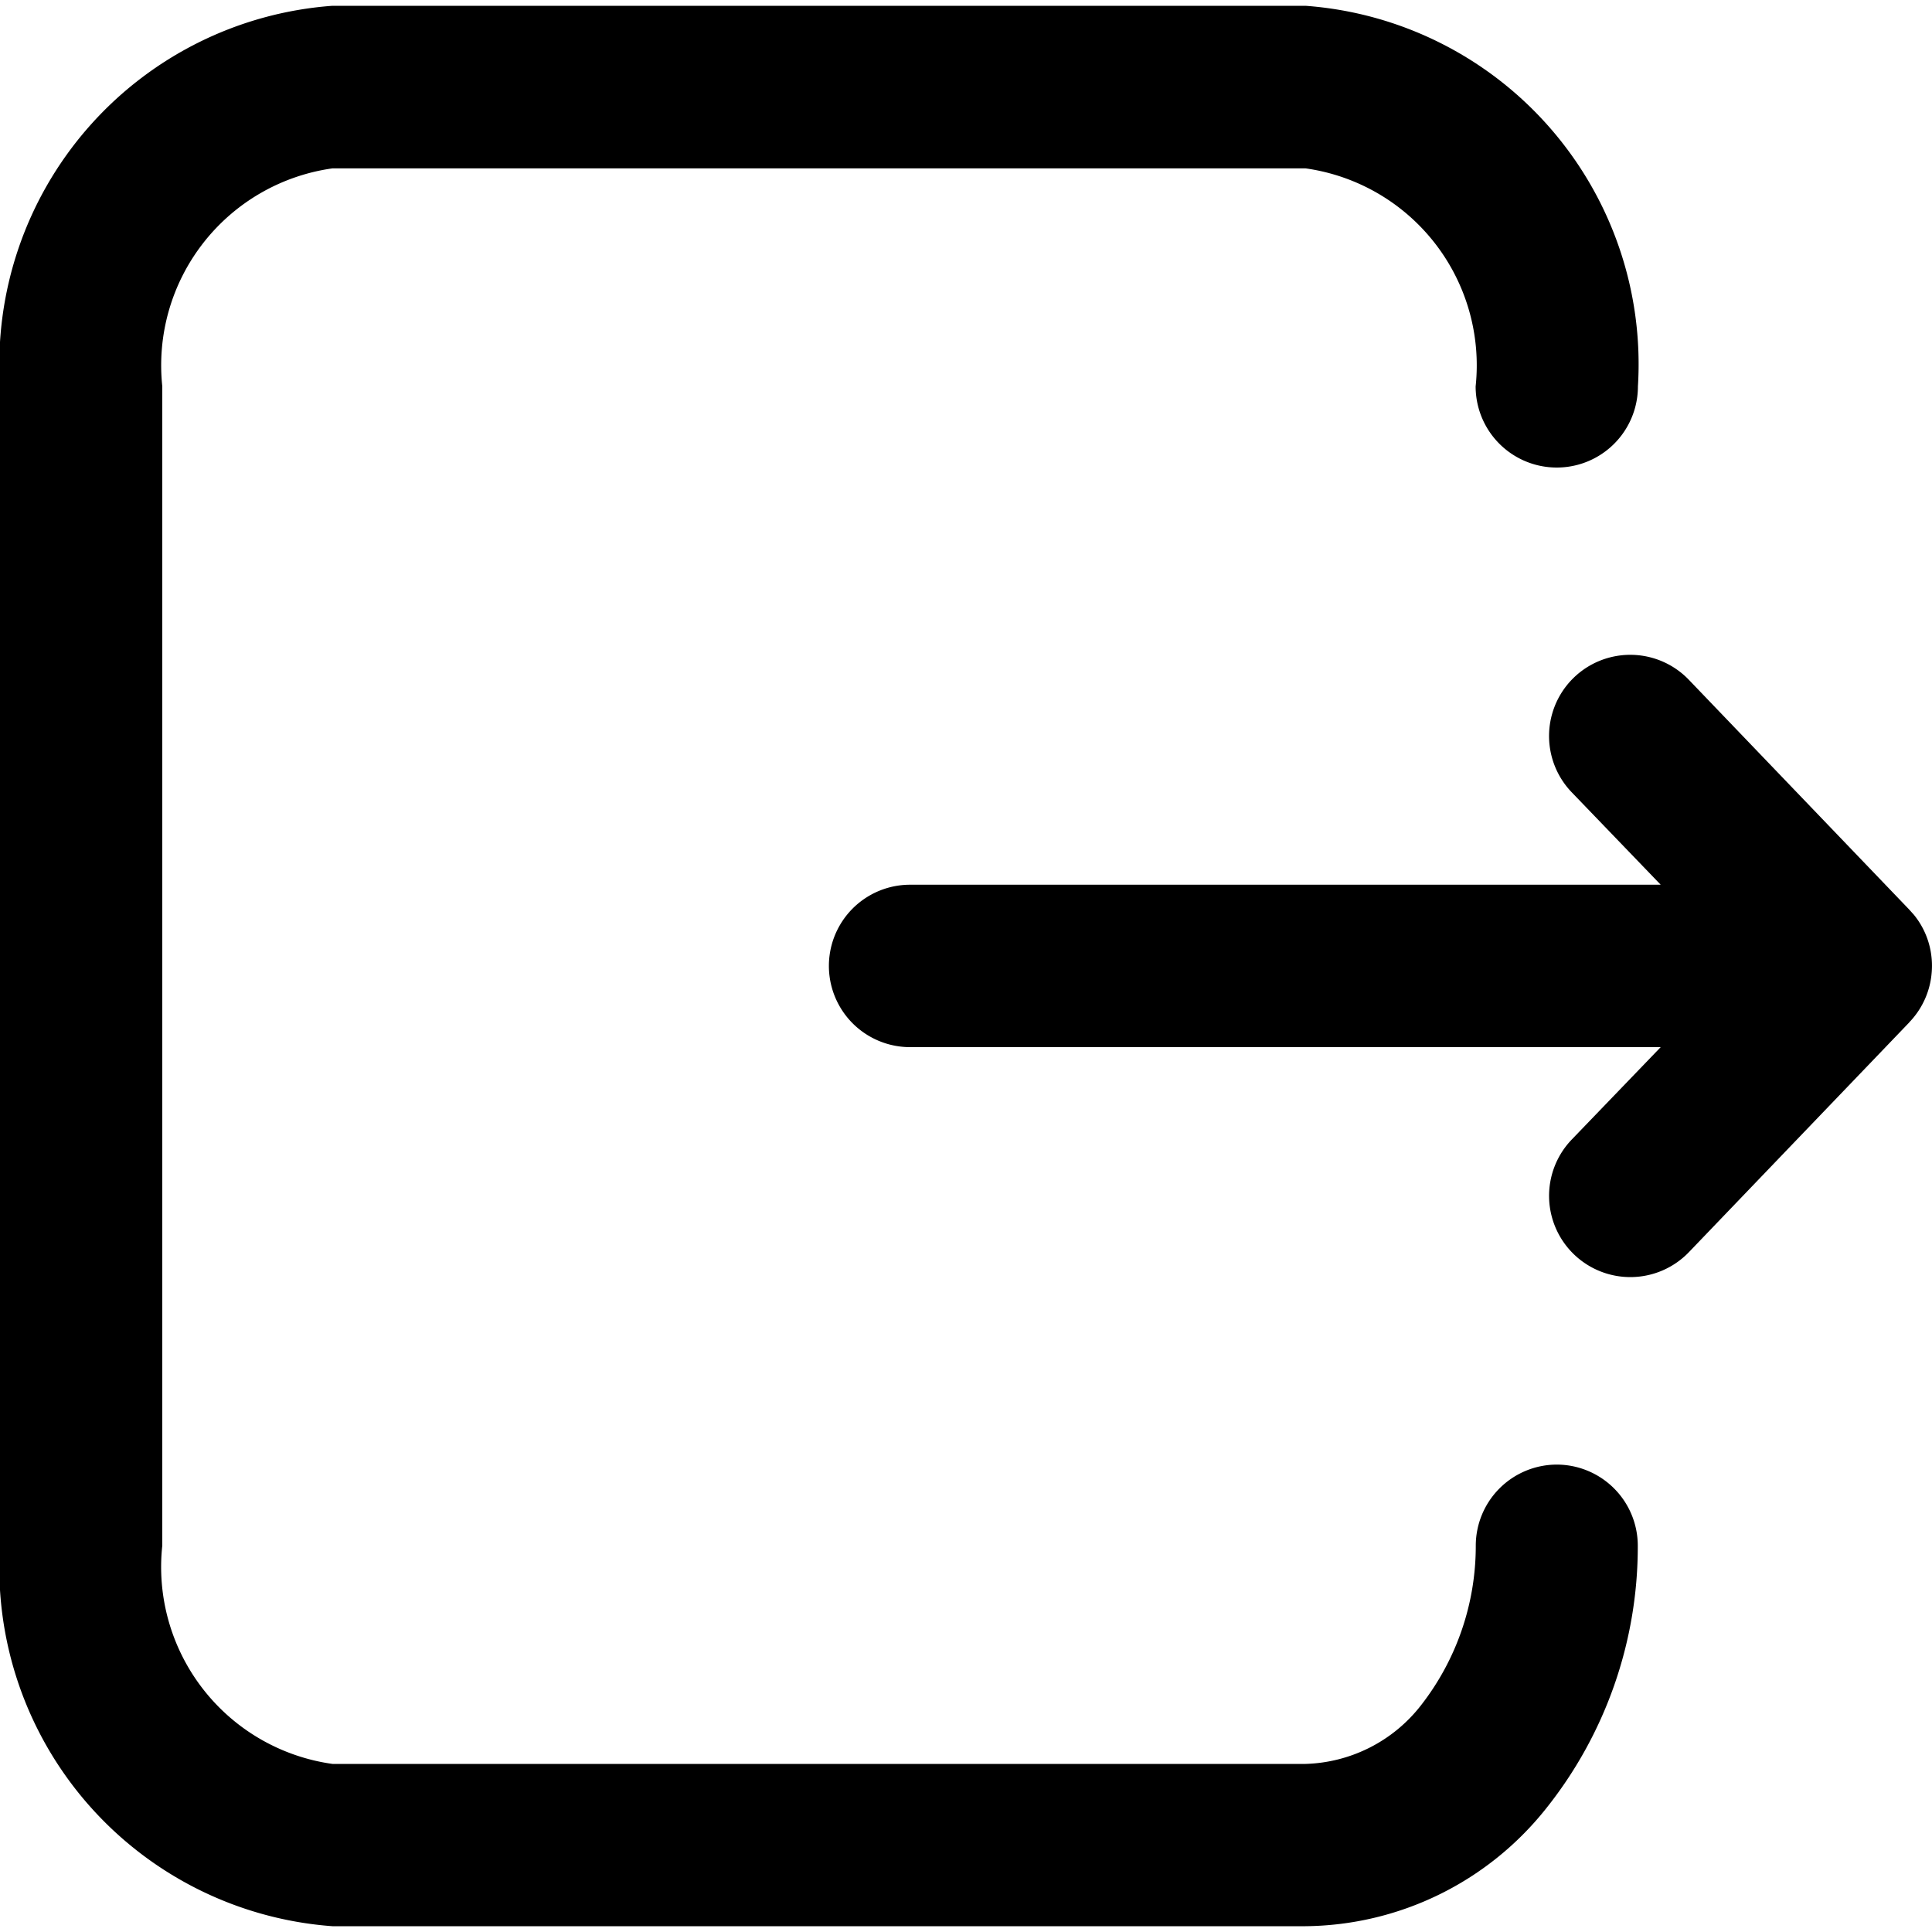 <svg data-deprecated="solid/Exit.svg"  data-tags="Logout,Move,Exits" xmlns="http://www.w3.org/2000/svg" viewBox="0 0 14 14"><path d="M11.282 10.613a.588.588 0 00-.588.588 1.877 1.877 0 01-.396 1.155 1.1 1.1 0 01-.837.426H2.409A1.441 1.441 0 011.176 11.2V2.799A1.441 1.441 0 012.41 1.22H9.46a1.441 1.441 0 011.233 1.58.588.588 0 001.176 0A2.604 2.604 0 009.46.042H2.409A2.604 2.604 0 000 2.799v8.402a2.604 2.604 0 002.409 2.757H9.46a2.254 2.254 0 001.738-.846 3.043 3.043 0 00.67-1.911.588.588 0 00-.587-.588z"/><path d="M13.994 6.916a.581.581 0 00-.125-.287l-.036-.04-1.595-1.663a.588.588 0 10-.849.815l.645.67H6.595a.588.588 0 000 1.177h5.439l-.645.67a.588.588 0 00.85.815l1.598-1.666v-.002l.002-.001v-.001l.002-.001.001-.001a.587.587 0 00.156-.357.575.575 0 00-.004-.128z"/></svg>
